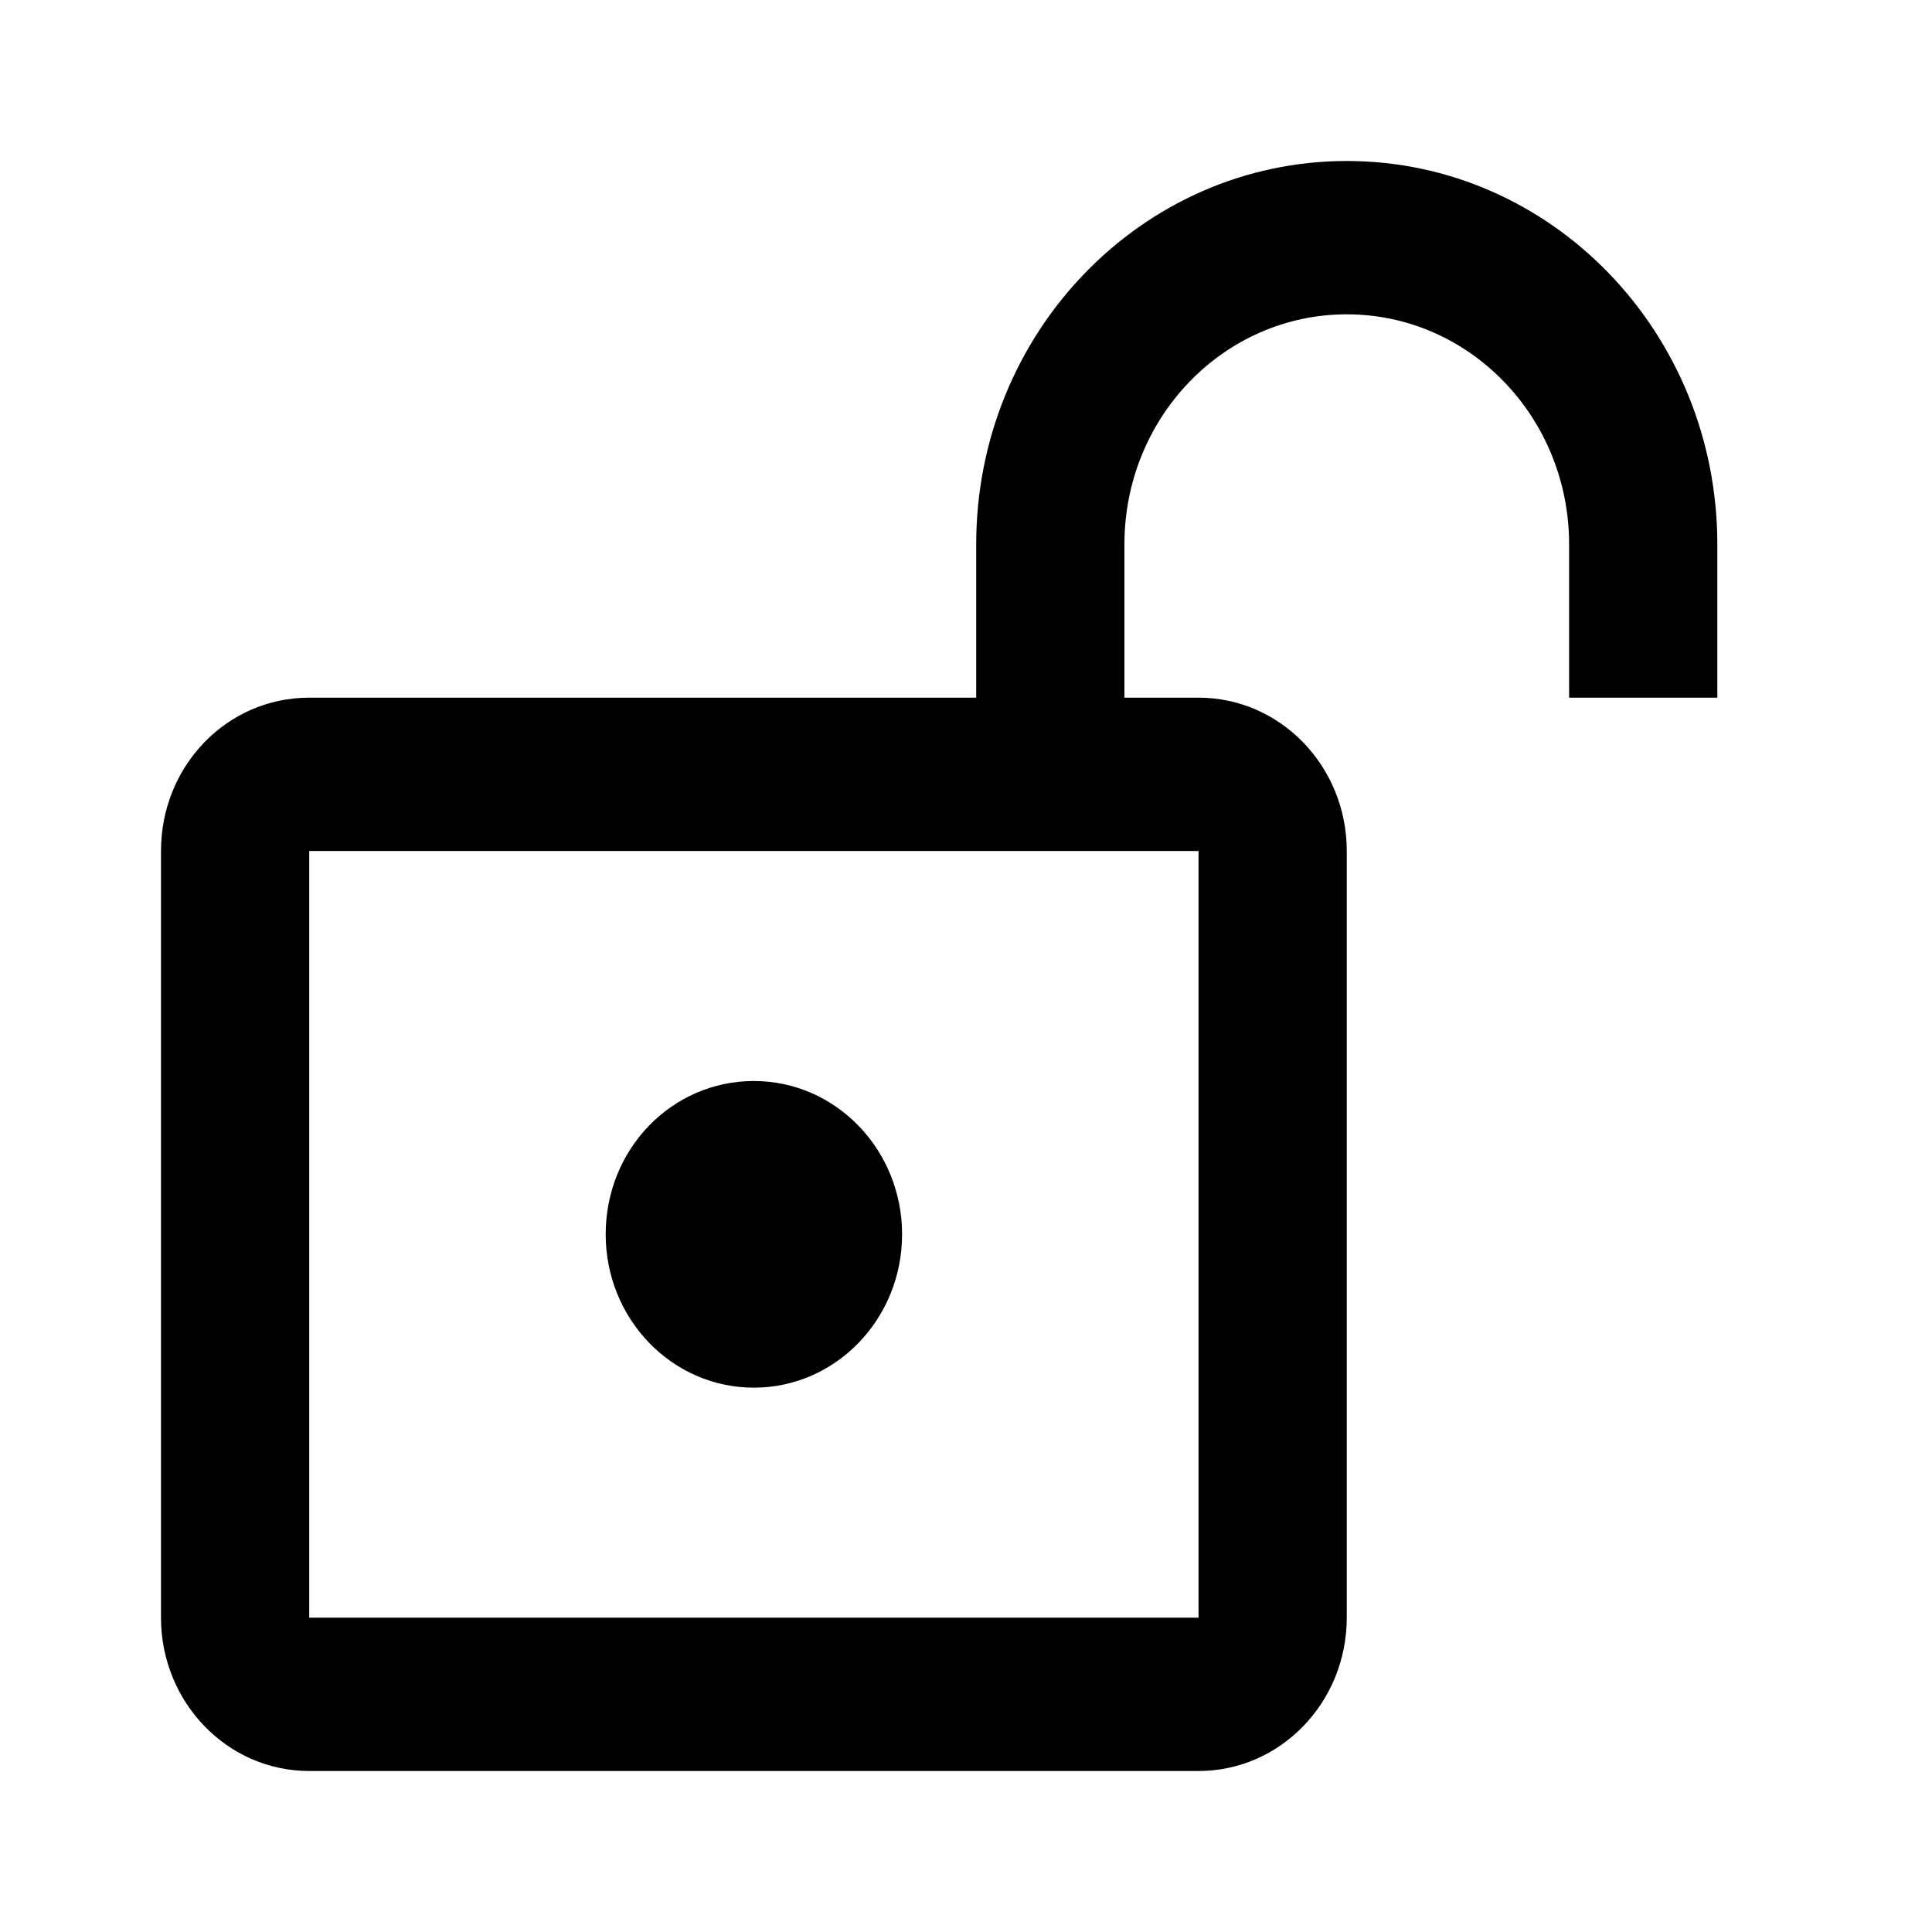 <svg xmlns="http://www.w3.org/2000/svg" width="36" height="36" viewBox="0 0 36 36"><path d="M11.286 23c0 1.571 1.229 2.857 2.762 2.857 1.525 0 2.761-1.279 2.761-2.857 0-1.578-1.236-2.857-2.761-2.857-1.533 0-2.762 1.271-2.762 2.857z"/><path fill-rule="evenodd" d="M32 10.143V13h-2.762v-2.857c0-2.367-1.855-4.286-4.143-4.286s-4.143 1.919-4.143 4.286V13h1.381c1.526 0 2.762 1.28 2.762 2.857v14.286c0 1.578-1.236 2.857-2.762 2.857H5.762C4.229 33 3 31.714 3 30.143V15.857C3 14.271 4.229 13 5.762 13H18.19v-2.857C18.19 6.198 21.282 3 25.096 3 28.91 3 32 6.198 32 10.143zm-9.667 5.714v14.286H5.762V15.857h16.571z" clip-rule="evenodd"/></svg>